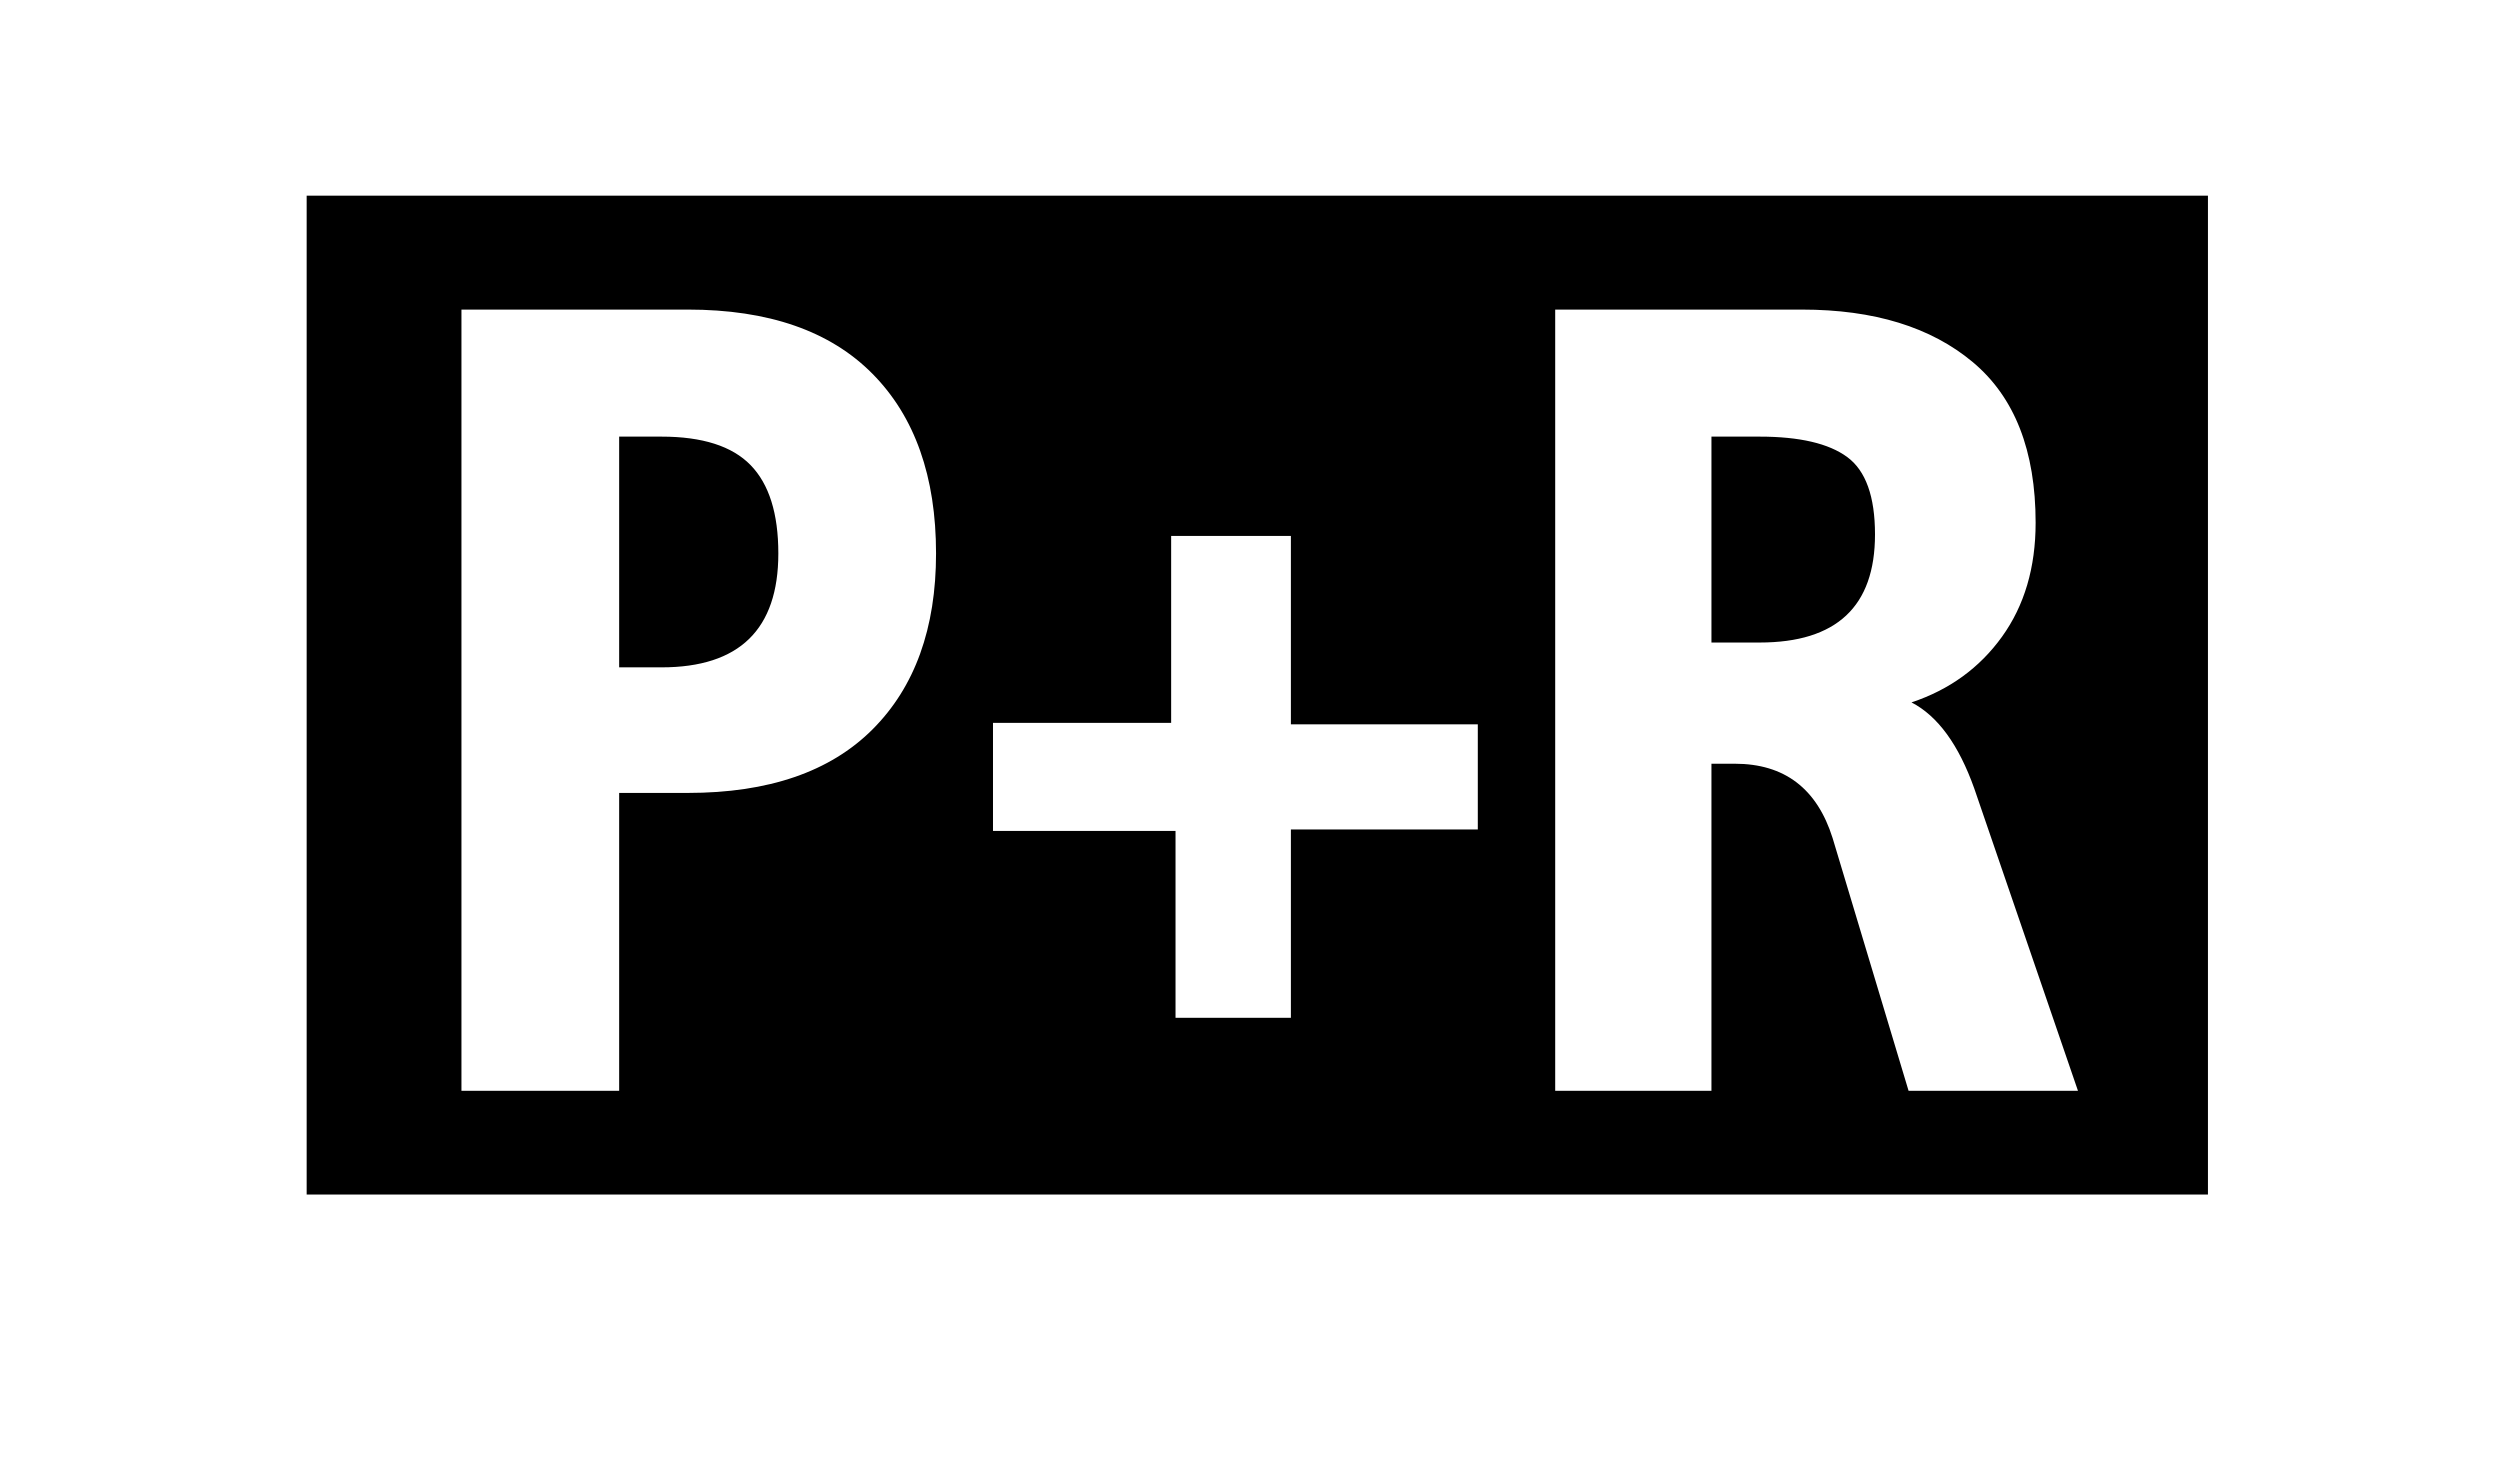 <?xml version="1.0" standalone="no"?>
<!DOCTYPE svg PUBLIC "-//W3C//DTD SVG 1.1//EN" "http://www.w3.org/Graphics/SVG/1.1/DTD/svg11.dtd" >
<svg xmlns="http://www.w3.org/2000/svg" xmlns:xlink="http://www.w3.org/1999/xlink" version="1.1" viewBox="-10 0 1712 1000">
   <path fill="currentColor"
d="M1195 440h-33v-141h33q41 0 60 14t19 53q0 74 -79 74zM1224 212h-169v535h107v-224h16q51 0 67 51l52 173h116l-71 -207q-16 -45 -43 -59q39 -13 62 -45t23 -78q0 -74 -43 -110t-117 -36zM792 495h-122v74h125v128h79v-129h128v-72h-128v-129h-82v128zM461 212h-155v535
h108v-204h47q83 0 126.5 -43.5t43.5 -120.5q0 -79 -43.5 -123t-126.5 -44zM443 457h-29v-158h29q42 0 61 19.5t19 60.5q0 78 -80 78zM200 134h1302v684h-1302v-684z" />
</svg>
